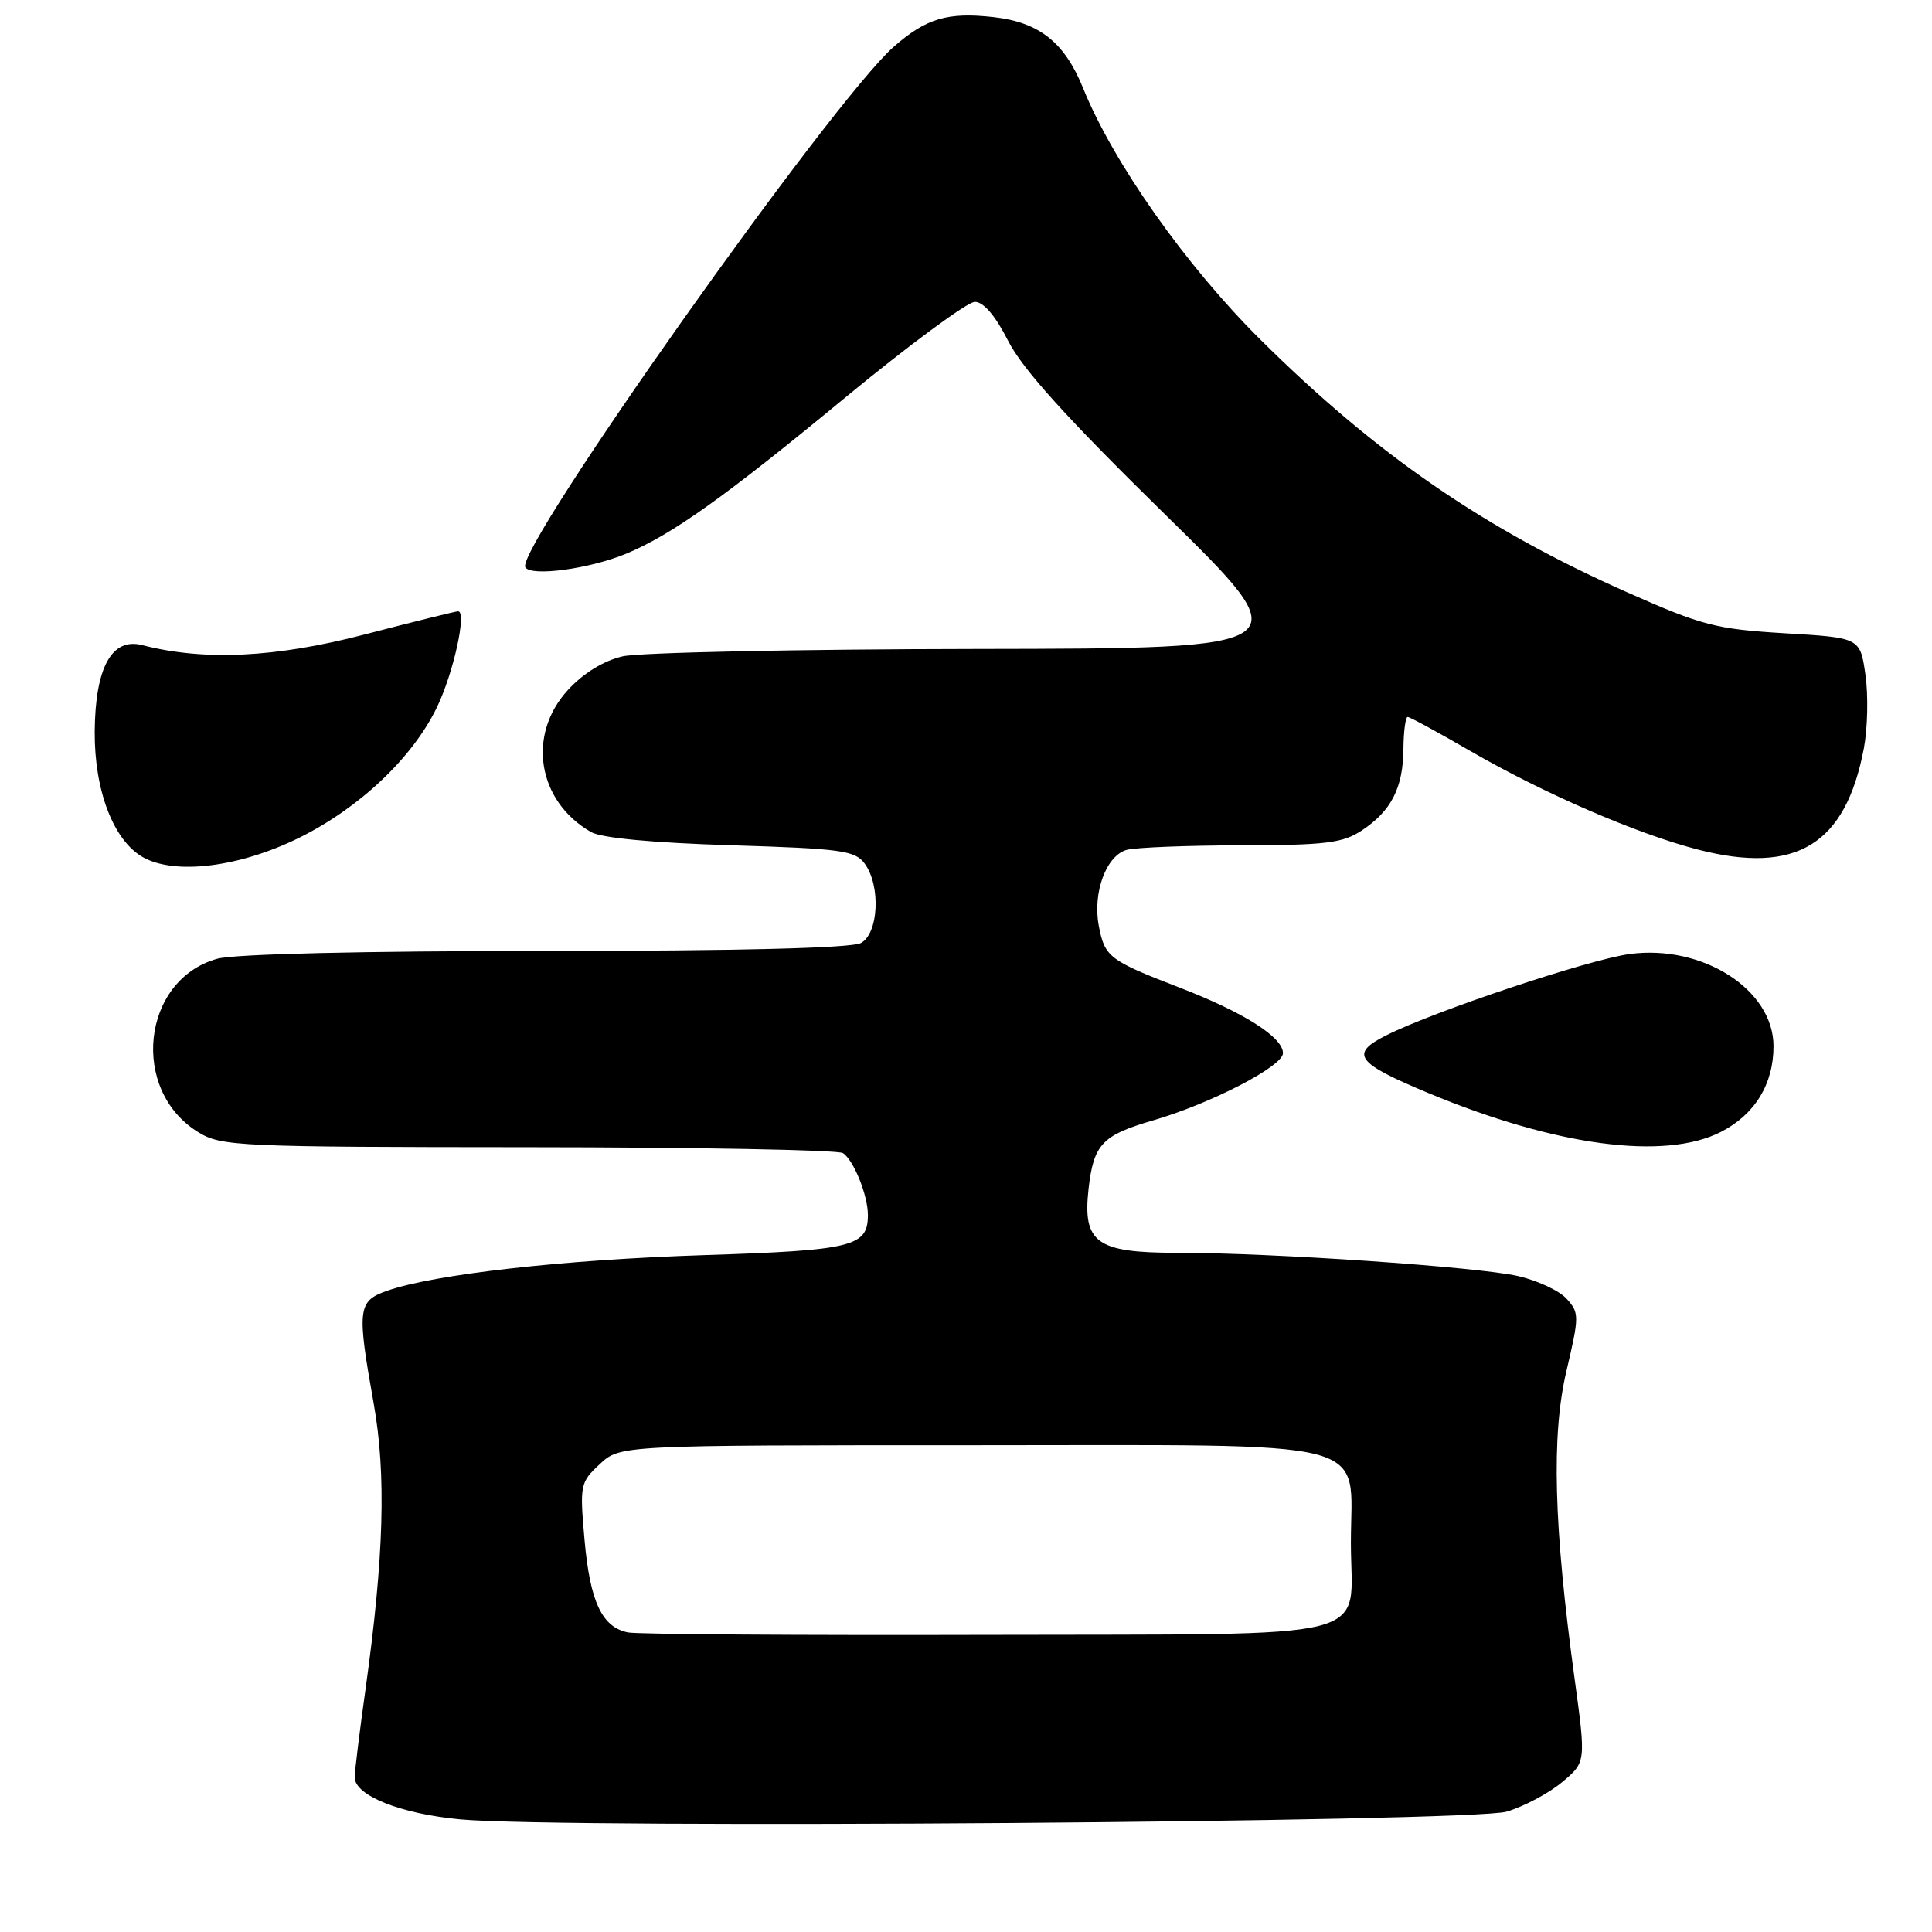 <?xml version="1.0" encoding="UTF-8" standalone="no"?>
<!DOCTYPE svg PUBLIC "-//W3C//DTD SVG 1.1//EN" "http://www.w3.org/Graphics/SVG/1.1/DTD/svg11.dtd" >
<svg xmlns="http://www.w3.org/2000/svg" xmlns:xlink="http://www.w3.org/1999/xlink" version="1.1" viewBox="0 0 256 256">
 <g >
 <path fill="currentColor"
d=" M 199.65 240.05 C 201.94 239.36 205.24 237.61 206.98 236.15 C 210.15 233.50 210.15 233.50 208.65 222.50 C 205.87 202.20 205.55 190.20 207.56 181.67 C 209.27 174.39 209.27 173.96 207.59 172.10 C 206.63 171.03 203.73 169.68 201.17 169.09 C 195.78 167.86 168.55 166.00 155.92 166.00 C 145.28 166.00 143.44 164.67 144.24 157.53 C 144.91 151.62 146.04 150.42 152.78 148.46 C 160.42 146.24 170.00 141.29 170.00 139.55 C 170.00 137.43 164.79 134.13 156.22 130.83 C 146.96 127.26 146.38 126.81 145.59 122.65 C 144.77 118.25 146.59 113.35 149.31 112.61 C 150.52 112.29 157.35 112.02 164.50 112.01 C 175.65 111.99 177.92 111.71 180.43 110.05 C 184.34 107.48 185.92 104.39 185.96 99.25 C 185.98 96.91 186.24 95.00 186.52 95.00 C 186.81 95.00 190.52 97.02 194.77 99.48 C 204.57 105.15 216.94 110.51 225.05 112.59 C 238.02 115.91 244.55 111.92 246.97 99.17 C 247.47 96.52 247.57 92.13 247.18 89.42 C 246.48 84.50 246.48 84.50 236.49 83.91 C 227.38 83.36 225.55 82.89 215.69 78.52 C 196.69 70.10 182.39 60.26 167.01 45.00 C 157.14 35.21 147.51 21.55 143.52 11.69 C 141.07 5.62 137.71 2.95 131.67 2.27 C 125.57 1.58 122.73 2.42 118.42 6.20 C 110.26 13.36 68.17 72.84 69.61 75.17 C 70.38 76.43 78.13 75.38 82.99 73.36 C 89.05 70.83 96.02 65.87 111.91 52.75 C 120.41 45.74 128.18 40.00 129.17 40.00 C 130.33 40.00 131.89 41.83 133.59 45.18 C 135.48 48.90 141.35 55.40 154.36 68.15 C 172.50 85.93 172.50 85.93 129.50 85.99 C 105.85 86.02 84.70 86.46 82.50 86.97 C 79.97 87.56 77.31 89.19 75.25 91.43 C 69.78 97.39 71.22 106.19 78.33 110.26 C 79.70 111.04 86.52 111.68 96.83 112.00 C 111.52 112.45 113.31 112.70 114.58 114.44 C 116.73 117.38 116.42 123.70 114.07 124.96 C 112.83 125.63 97.84 126.00 72.32 126.01 C 48.10 126.01 31.05 126.41 28.79 127.04 C 18.77 129.83 17.18 144.48 26.30 150.04 C 29.33 151.89 31.61 151.99 70.00 152.01 C 92.28 152.02 111.03 152.37 111.69 152.79 C 113.10 153.69 115.00 158.38 115.00 160.99 C 115.00 165.19 113.02 165.67 93.33 166.31 C 74.65 166.91 57.50 168.85 51.25 171.05 C 47.40 172.41 47.28 173.45 49.52 186.00 C 51.19 195.36 50.88 206.27 48.44 223.78 C 47.65 229.43 47.00 234.71 47.00 235.50 C 47.00 237.92 53.08 240.34 61.00 241.08 C 74.50 242.34 194.98 241.44 199.65 240.05 Z  M 228.02 149.99 C 232.52 147.69 235.00 143.66 235.00 138.63 C 235.00 131.14 225.63 125.13 215.96 126.41 C 210.56 127.13 190.04 133.98 183.68 137.19 C 178.79 139.65 179.66 140.84 189.33 144.86 C 206.14 151.86 220.60 153.78 228.02 149.99 Z  M 39.60 111.03 C 47.61 107.08 54.66 100.42 57.89 93.73 C 60.09 89.19 61.89 81.00 60.70 81.00 C 60.39 81.00 54.82 82.38 48.32 84.07 C 36.47 87.15 27.07 87.60 18.84 85.48 C 14.82 84.45 12.62 88.43 12.55 96.90 C 12.49 104.74 15.03 111.37 18.93 113.58 C 23.16 115.97 31.70 114.92 39.60 111.03 Z  M 83.23 216.31 C 79.76 215.62 78.18 212.25 77.45 204.00 C 76.81 196.76 76.88 196.41 79.48 194.00 C 82.16 191.50 82.16 191.50 128.67 191.50 C 183.37 191.50 179.00 190.38 179.00 204.42 C 179.00 217.68 183.72 216.48 130.83 216.63 C 105.90 216.70 84.48 216.55 83.23 216.31 Z "/>
</g>
</svg>